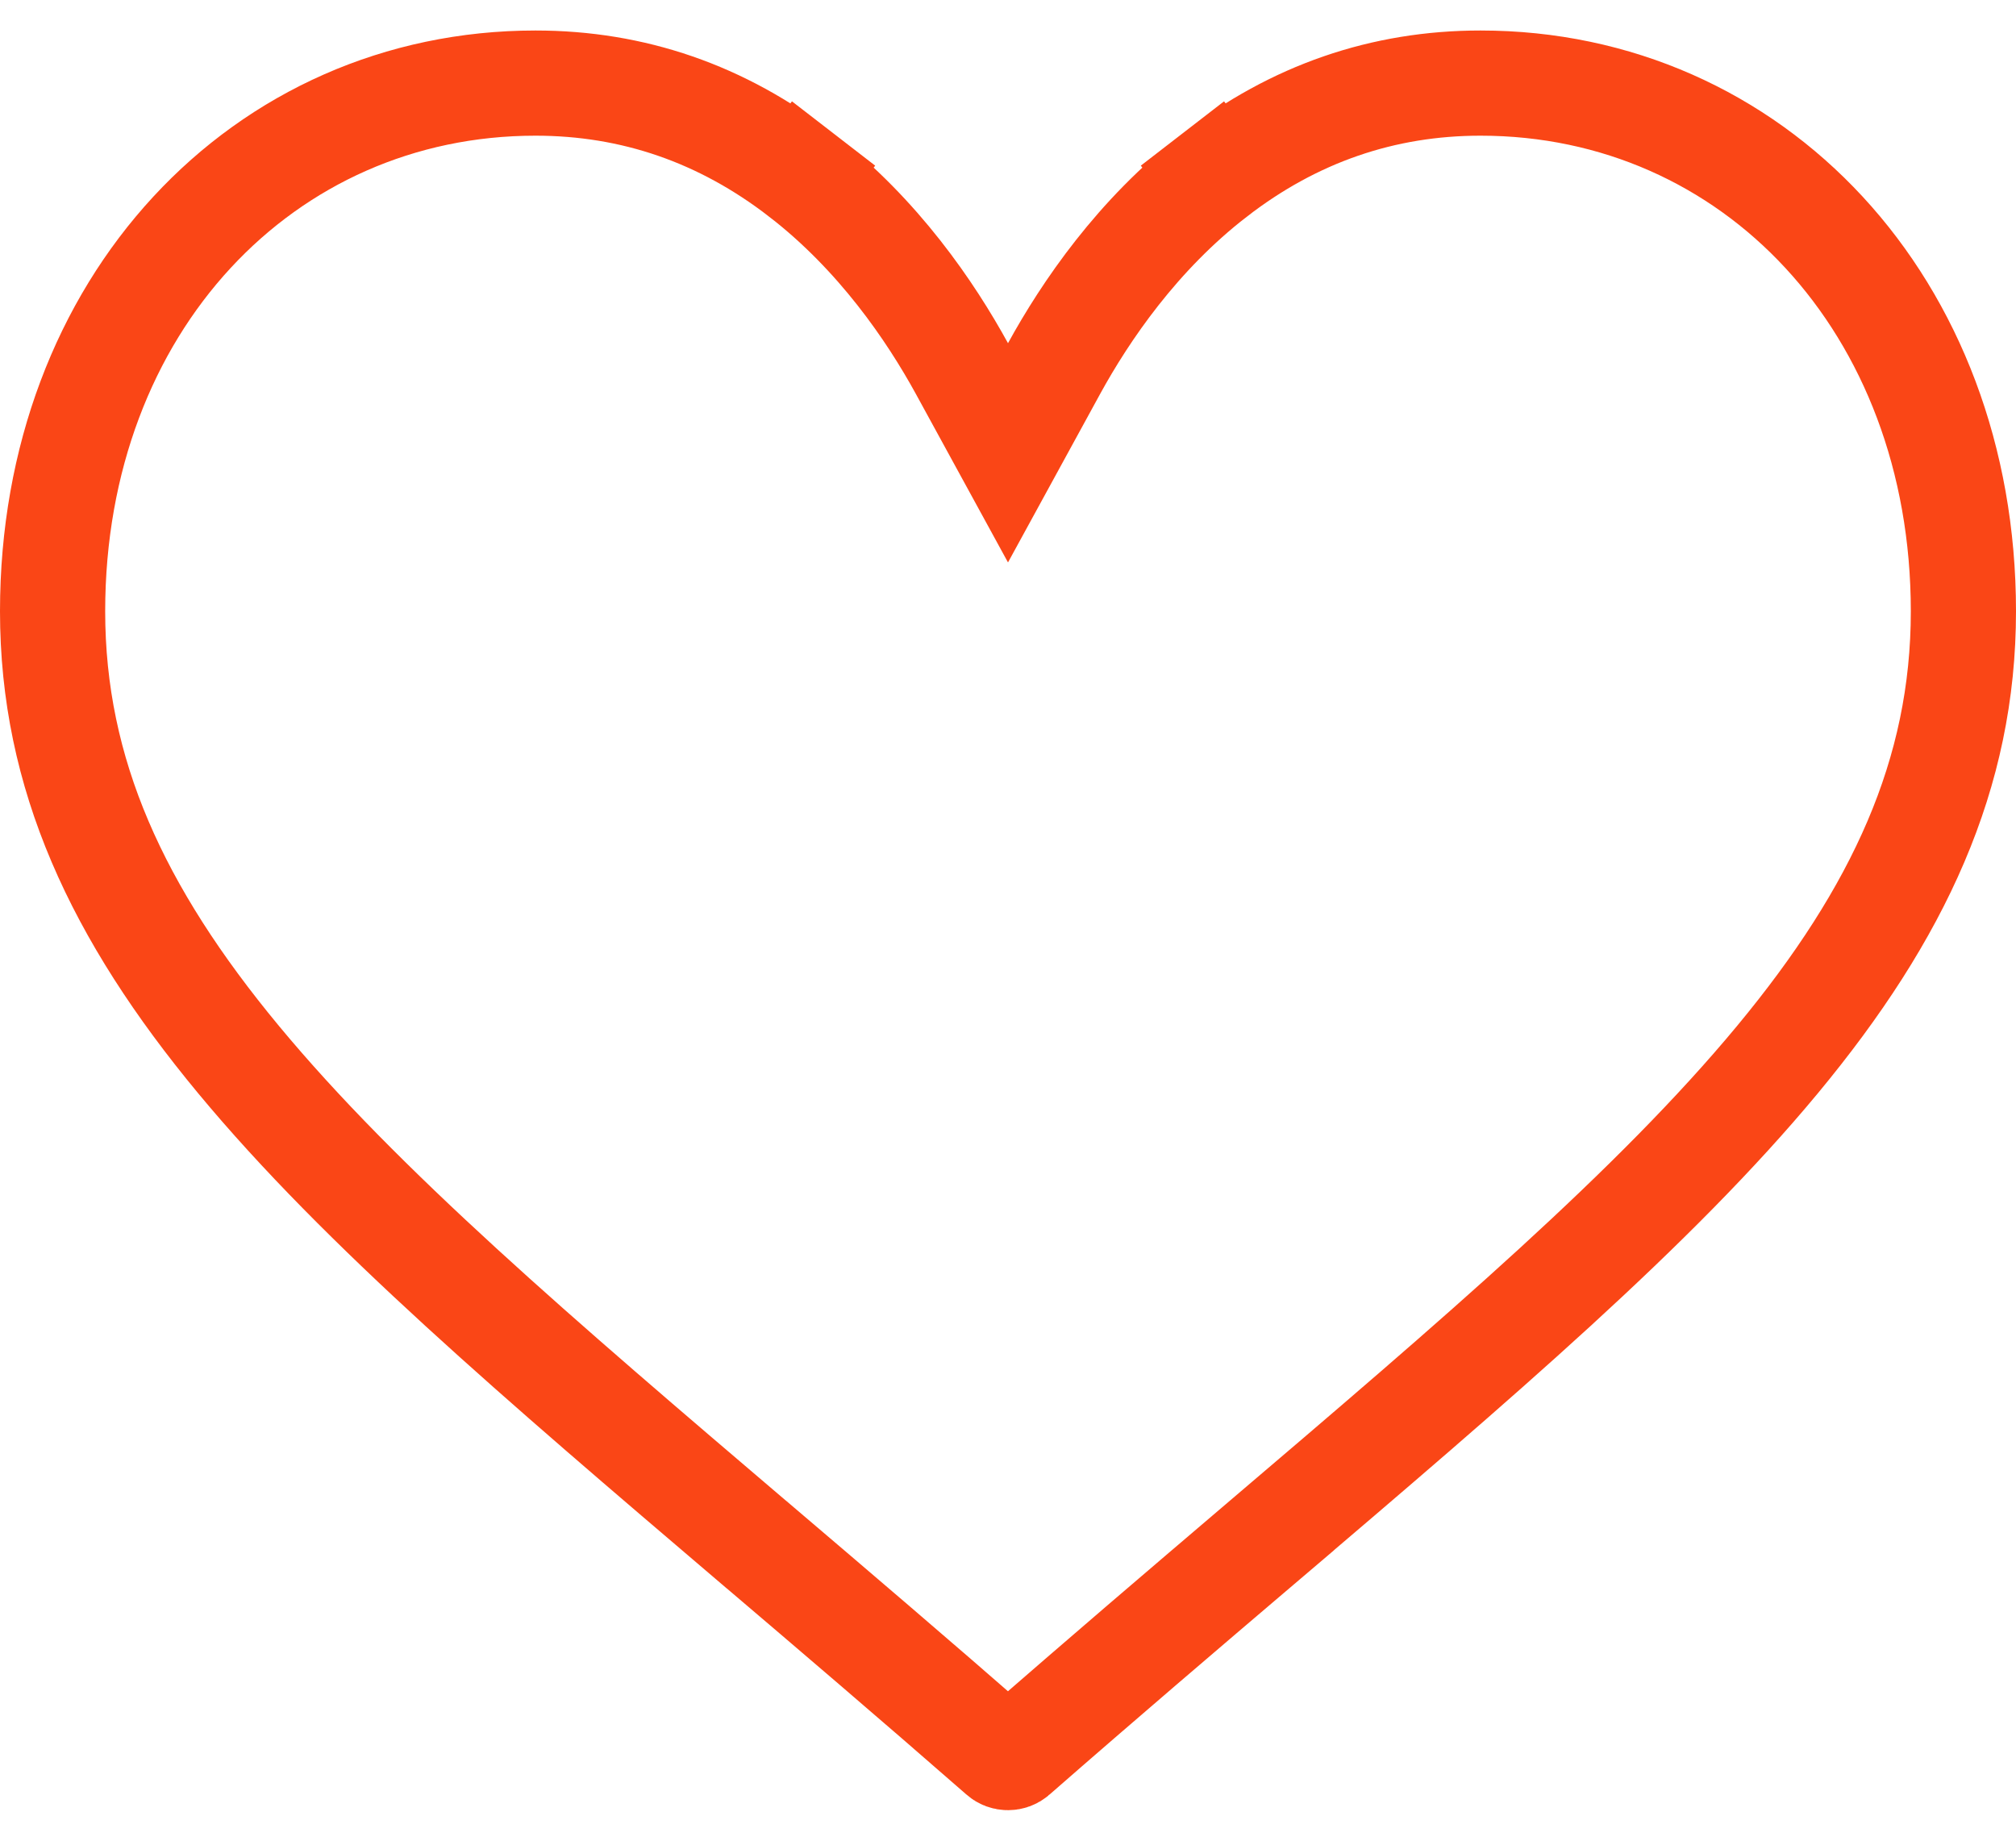 <svg width="23" height="21" viewBox="0 0 23 21" id="heart-empty" fill="none" xmlns="http://www.w3.org/2000/svg">
<path d="M10.974 4.204L11.5 5.166L12.026 4.204C12.383 3.553 12.978 2.677 13.857 1.998L13.49 1.523L13.857 1.998C14.763 1.297 15.778 0.948 16.891 0.948C19.997 0.948 22.4 3.481 22.4 6.974C22.4 8.83 21.663 10.418 20.28 12.087C18.881 13.775 16.868 15.493 14.374 17.618L14.763 18.075L14.374 17.618L14.374 17.618C13.531 18.336 12.574 19.152 11.578 20.023L11.578 20.023C11.557 20.042 11.529 20.052 11.5 20.052C11.471 20.052 11.443 20.042 11.422 20.023L11.422 20.023C10.427 19.153 9.47 18.337 8.628 17.62L8.626 17.619L8.626 17.619C6.132 15.493 4.119 13.775 2.72 12.087C1.337 10.418 0.6 8.83 0.6 6.974C0.6 3.481 3.003 0.948 6.109 0.948C7.222 0.948 8.237 1.297 9.143 1.998L9.51 1.523L9.143 1.998C10.022 2.677 10.617 3.553 10.974 4.204Z" stroke="#FA4616" stroke-width="1.2"/>
</svg>
